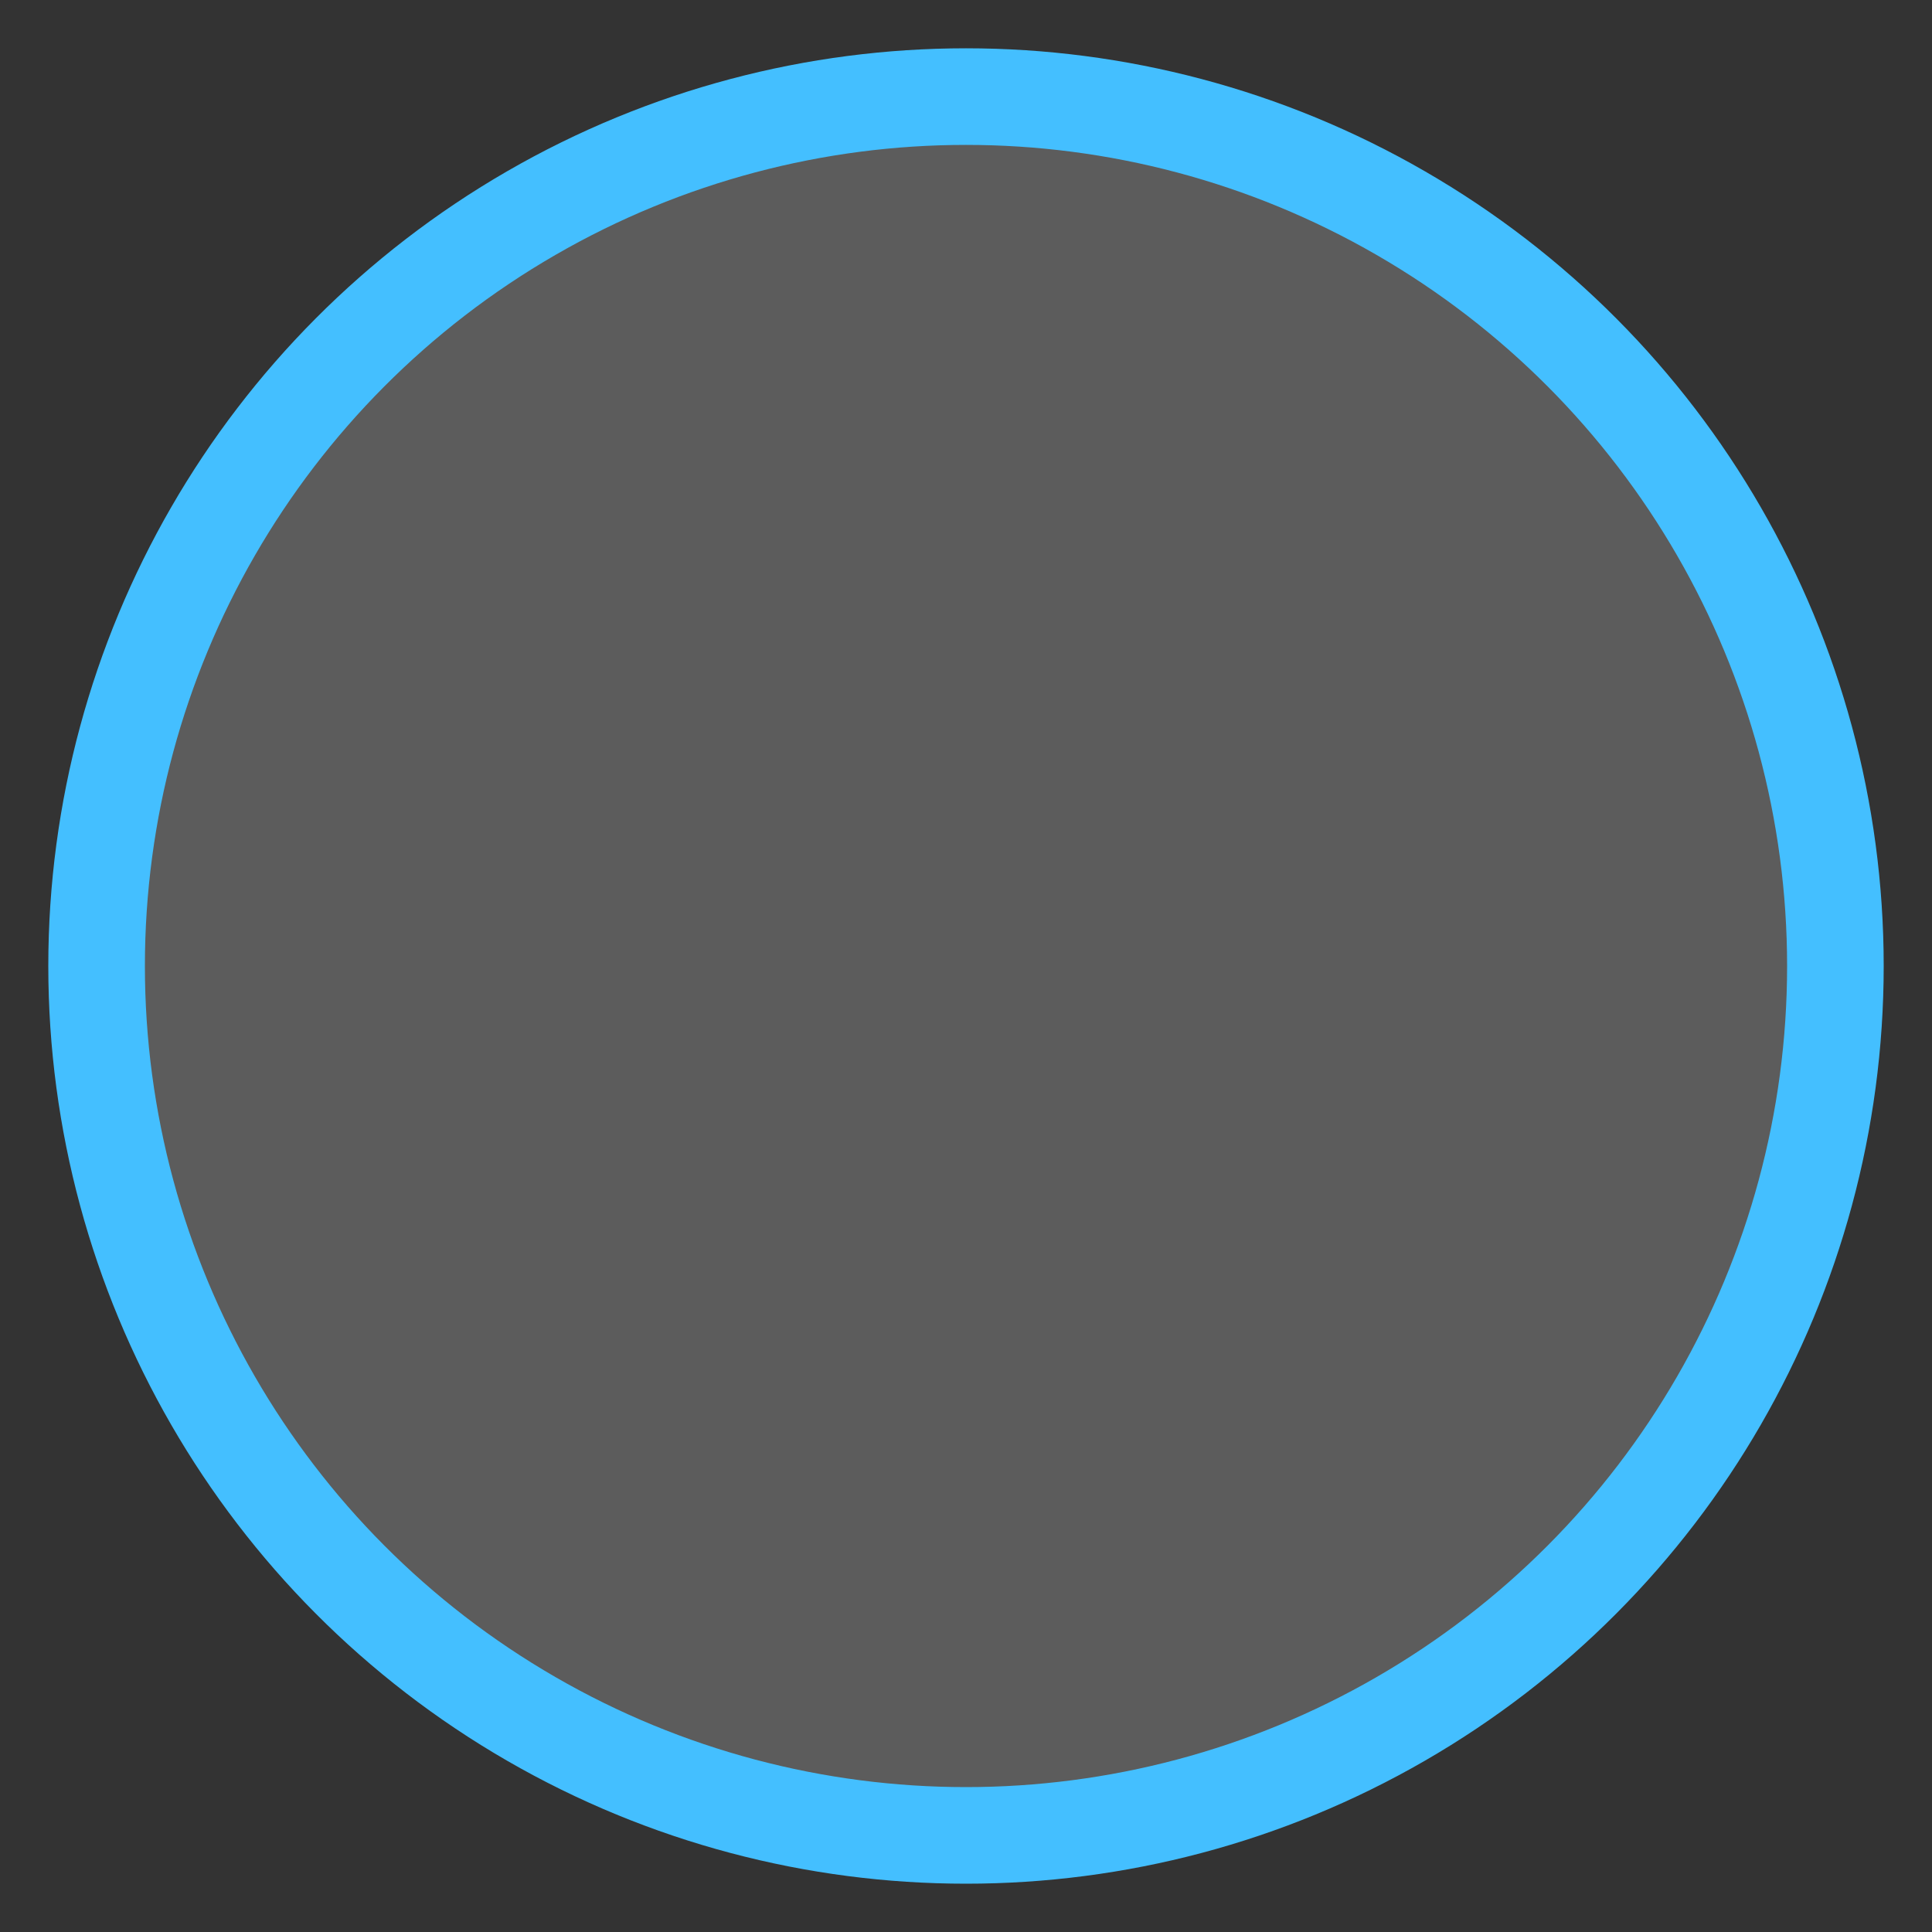 <?xml version="1.0" encoding="UTF-8" standalone="no"?>
<svg width="20px" height="20px" viewBox="0 0 20 20" version="1.1" xmlns="http://www.w3.org/2000/svg" xmlns:xlink="http://www.w3.org/1999/xlink">
    <rect x="0" y="0" width="20" height="20" fill="#333333" stroke="none"/>
    <!-- Generator: Sketch 42 (36781) - http://www.bohemiancoding.com/sketch -->
    <title>btn_choice</title>
    <desc>Created with Sketch.</desc>
    <defs></defs>
    <g id="Page-2" stroke="none" stroke-width="1" fill="none" fill-rule="evenodd" fill-opacity="0.2">
        <g id="01-01旅行计划" transform="translate(-49, -404)" stroke="#44BFFF" fill="#FFFFFF">
            <g id="card" transform="translate(14, 165)">
                <g id="btn" transform="translate(35, 239)">
                    <circle id="Oval-2" cx="10" cy="10" r="9"></circle>
                </g>
            </g>
        </g>
    </g>
</svg>